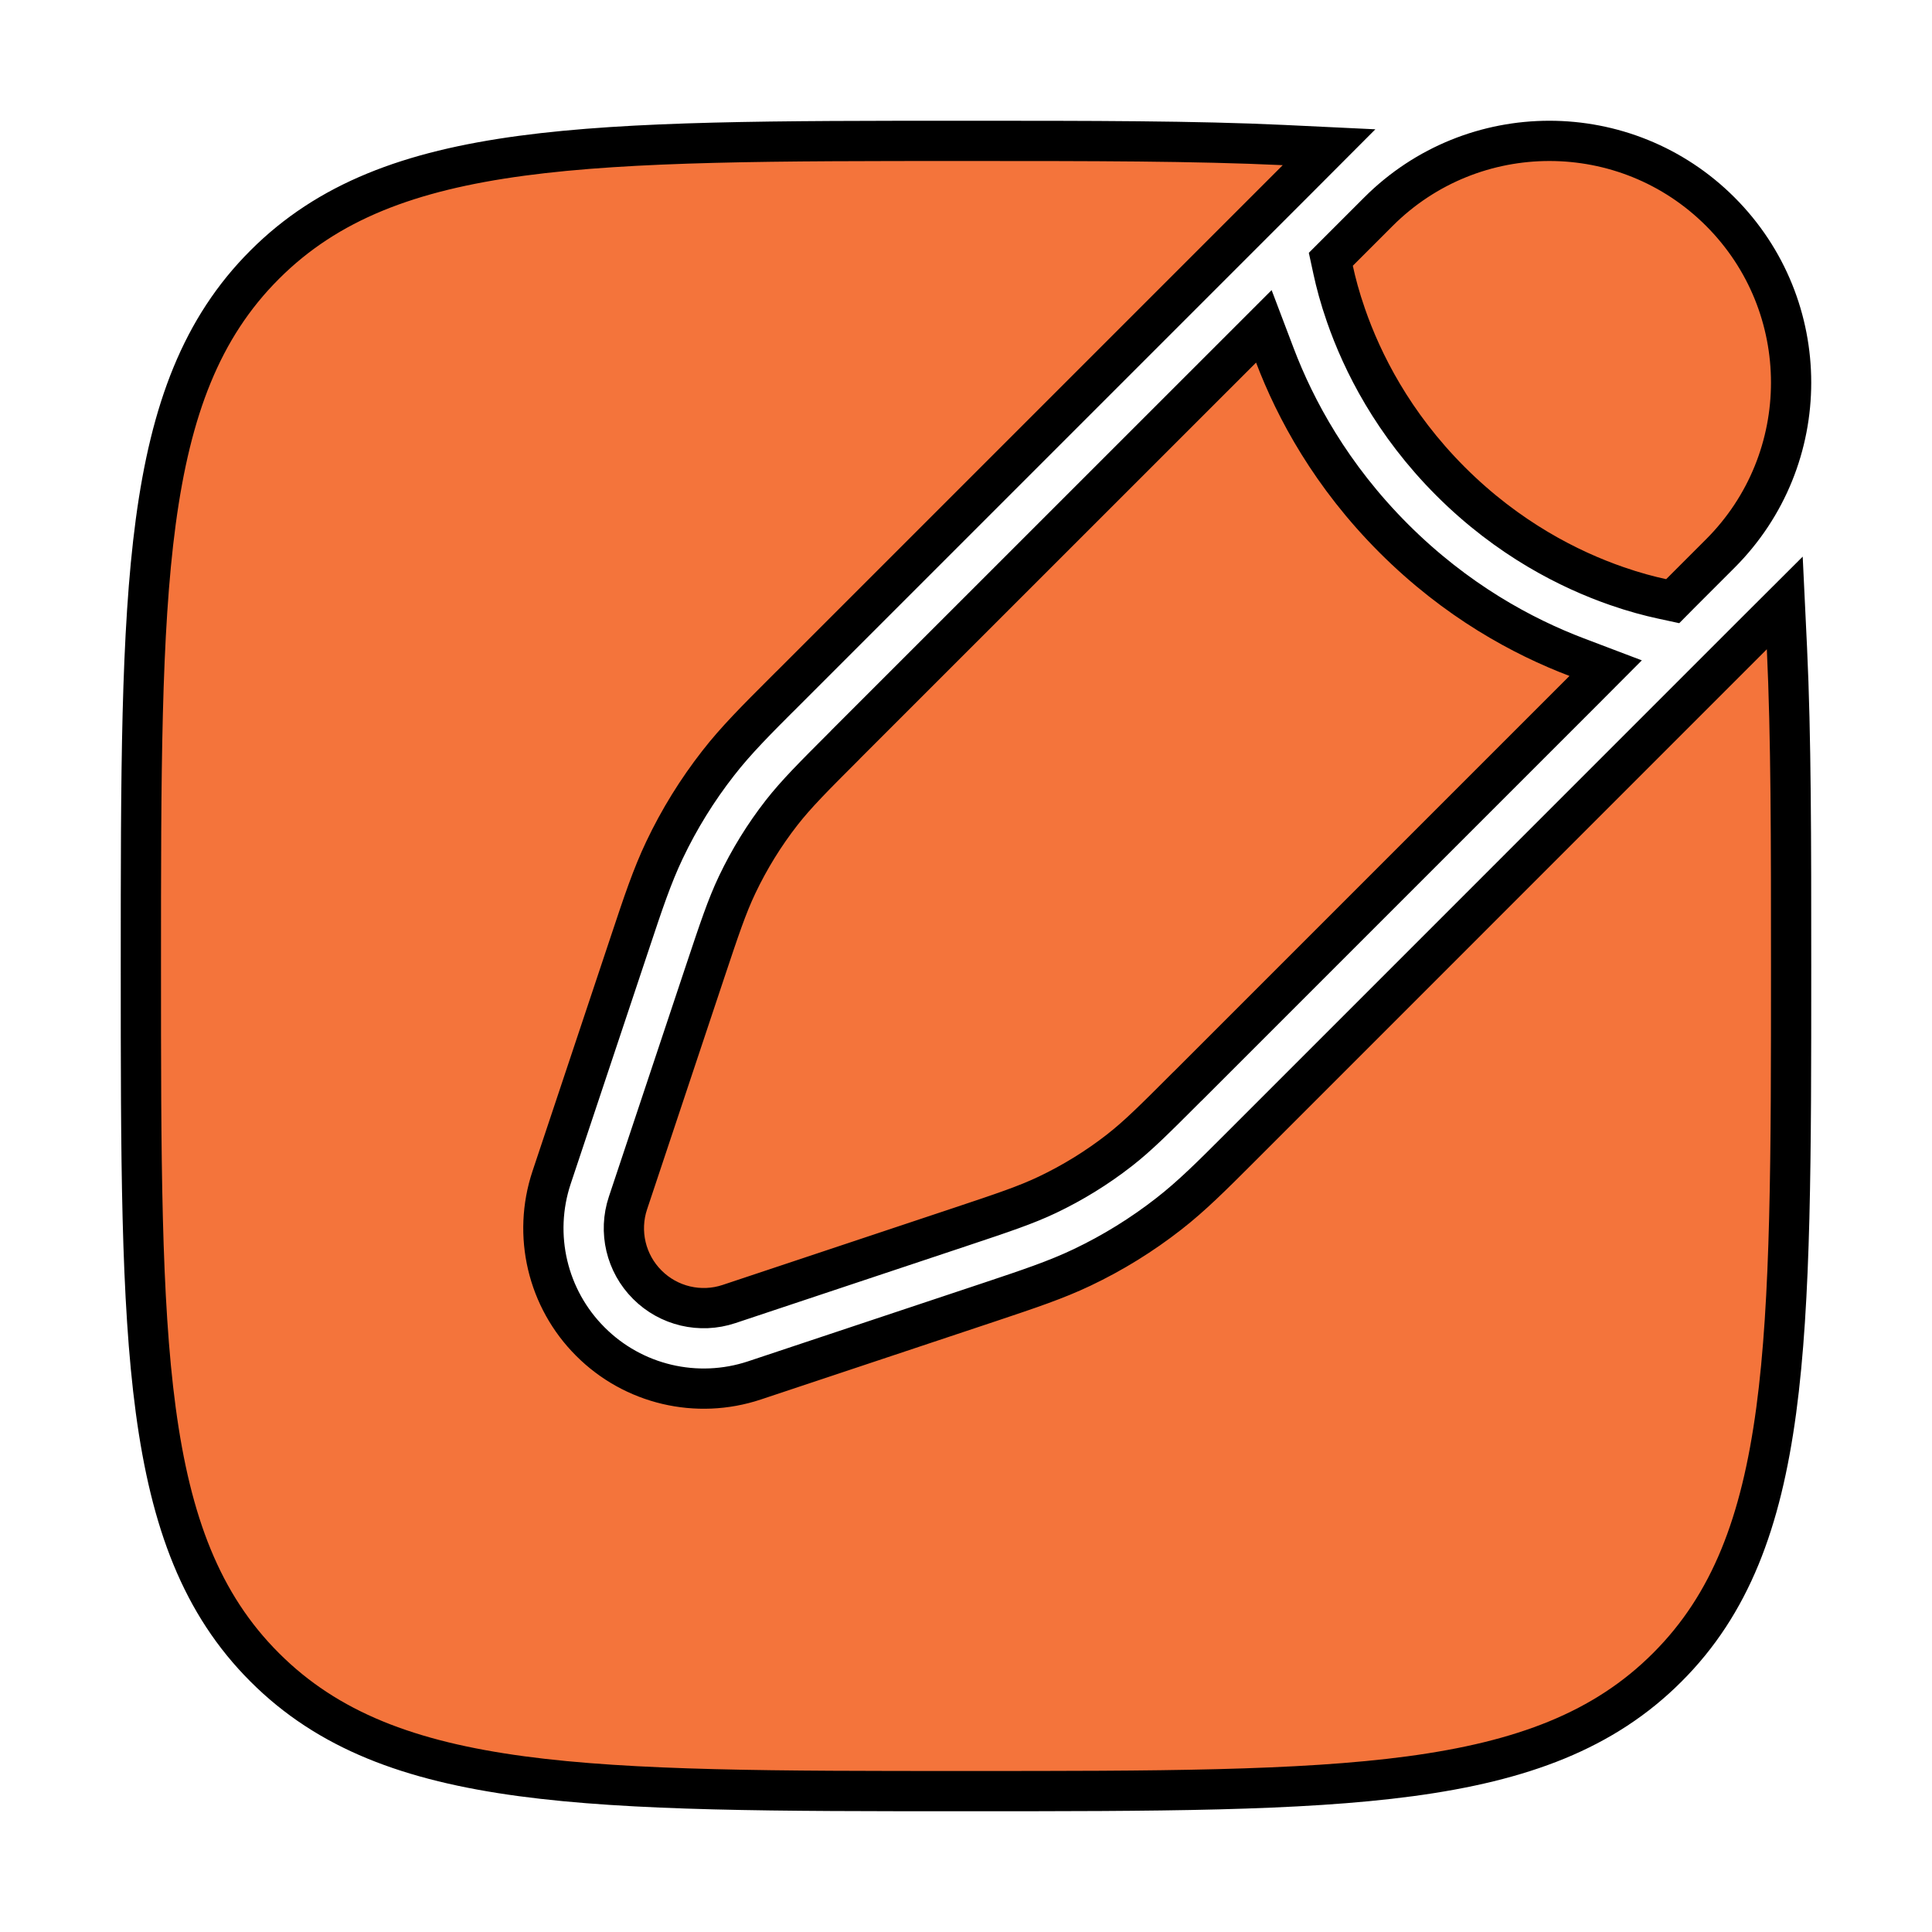<svg width="24" height="24" viewBox="0 0 24 24" fill="none" xmlns="http://www.w3.org/2000/svg">
<path d="M16.628 3.125L16.532 3.221L16.561 3.355C16.594 3.508 16.644 3.699 16.72 3.917C16.922 4.499 17.303 5.263 18.02 5.98C18.738 6.697 19.501 7.078 20.083 7.28C20.301 7.356 20.492 7.406 20.645 7.439L20.779 7.468L20.875 7.371L21.37 6.876C22.543 5.703 22.543 3.802 21.37 2.629C20.198 1.457 18.297 1.457 17.124 2.629L16.628 3.125ZM15.837 4.415L15.7 4.054L15.427 4.327L10.51 9.243L10.497 9.257C10.106 9.648 9.894 9.86 9.71 10.095C9.494 10.372 9.309 10.672 9.158 10.989C9.03 11.258 8.935 11.543 8.76 12.067L8.754 12.085L7.801 14.944C7.682 15.3 7.775 15.694 8.041 15.959C8.306 16.225 8.7 16.318 9.056 16.199L11.915 15.246L11.933 15.24C12.457 15.065 12.742 14.97 13.011 14.842C13.328 14.691 13.628 14.506 13.905 14.29C14.14 14.107 14.352 13.894 14.743 13.503L14.757 13.49L19.673 8.574L19.946 8.3L19.585 8.163C18.917 7.909 18.091 7.465 17.313 6.687C16.535 5.909 16.091 5.083 15.837 4.415ZM9.748 8.591L9.749 8.591L16.111 2.229L16.51 1.829L15.946 1.802C14.848 1.75 13.549 1.75 12.005 1.75H12H11.98C9.64 1.75 7.859 1.75 6.48 1.935C5.091 2.122 4.074 2.501 3.288 3.288C2.501 4.074 2.122 5.091 1.935 6.48C1.75 7.859 1.75 9.64 1.75 11.98V12V12.02C1.75 14.36 1.75 16.142 1.935 17.52C2.122 18.909 2.501 19.926 3.288 20.712C4.074 21.499 5.091 21.878 6.48 22.065C7.859 22.25 9.64 22.25 11.98 22.25H12H12.02C14.36 22.25 16.142 22.25 17.52 22.065C18.909 21.878 19.926 21.499 20.712 20.712C21.499 19.926 21.878 18.909 22.065 17.52C22.25 16.142 22.25 14.36 22.25 12.02V12V11.995C22.25 10.451 22.25 9.152 22.198 8.054L22.171 7.49L21.771 7.889L15.409 14.252L15.409 14.252C15.055 14.606 14.803 14.858 14.52 15.078C14.186 15.339 13.824 15.563 13.441 15.745C13.118 15.899 12.779 16.012 12.304 16.171L12.304 16.171L9.372 17.148C8.656 17.386 7.867 17.2 7.334 16.666C6.8 16.133 6.614 15.344 6.852 14.628L7.83 11.696L7.83 11.696C7.988 11.221 8.101 10.882 8.255 10.559C8.437 10.176 8.661 9.814 8.922 9.48C9.142 9.197 9.394 8.945 9.748 8.591Z" fill="#F4743B" stroke="black" stroke-width="0.5"/>
</svg>
